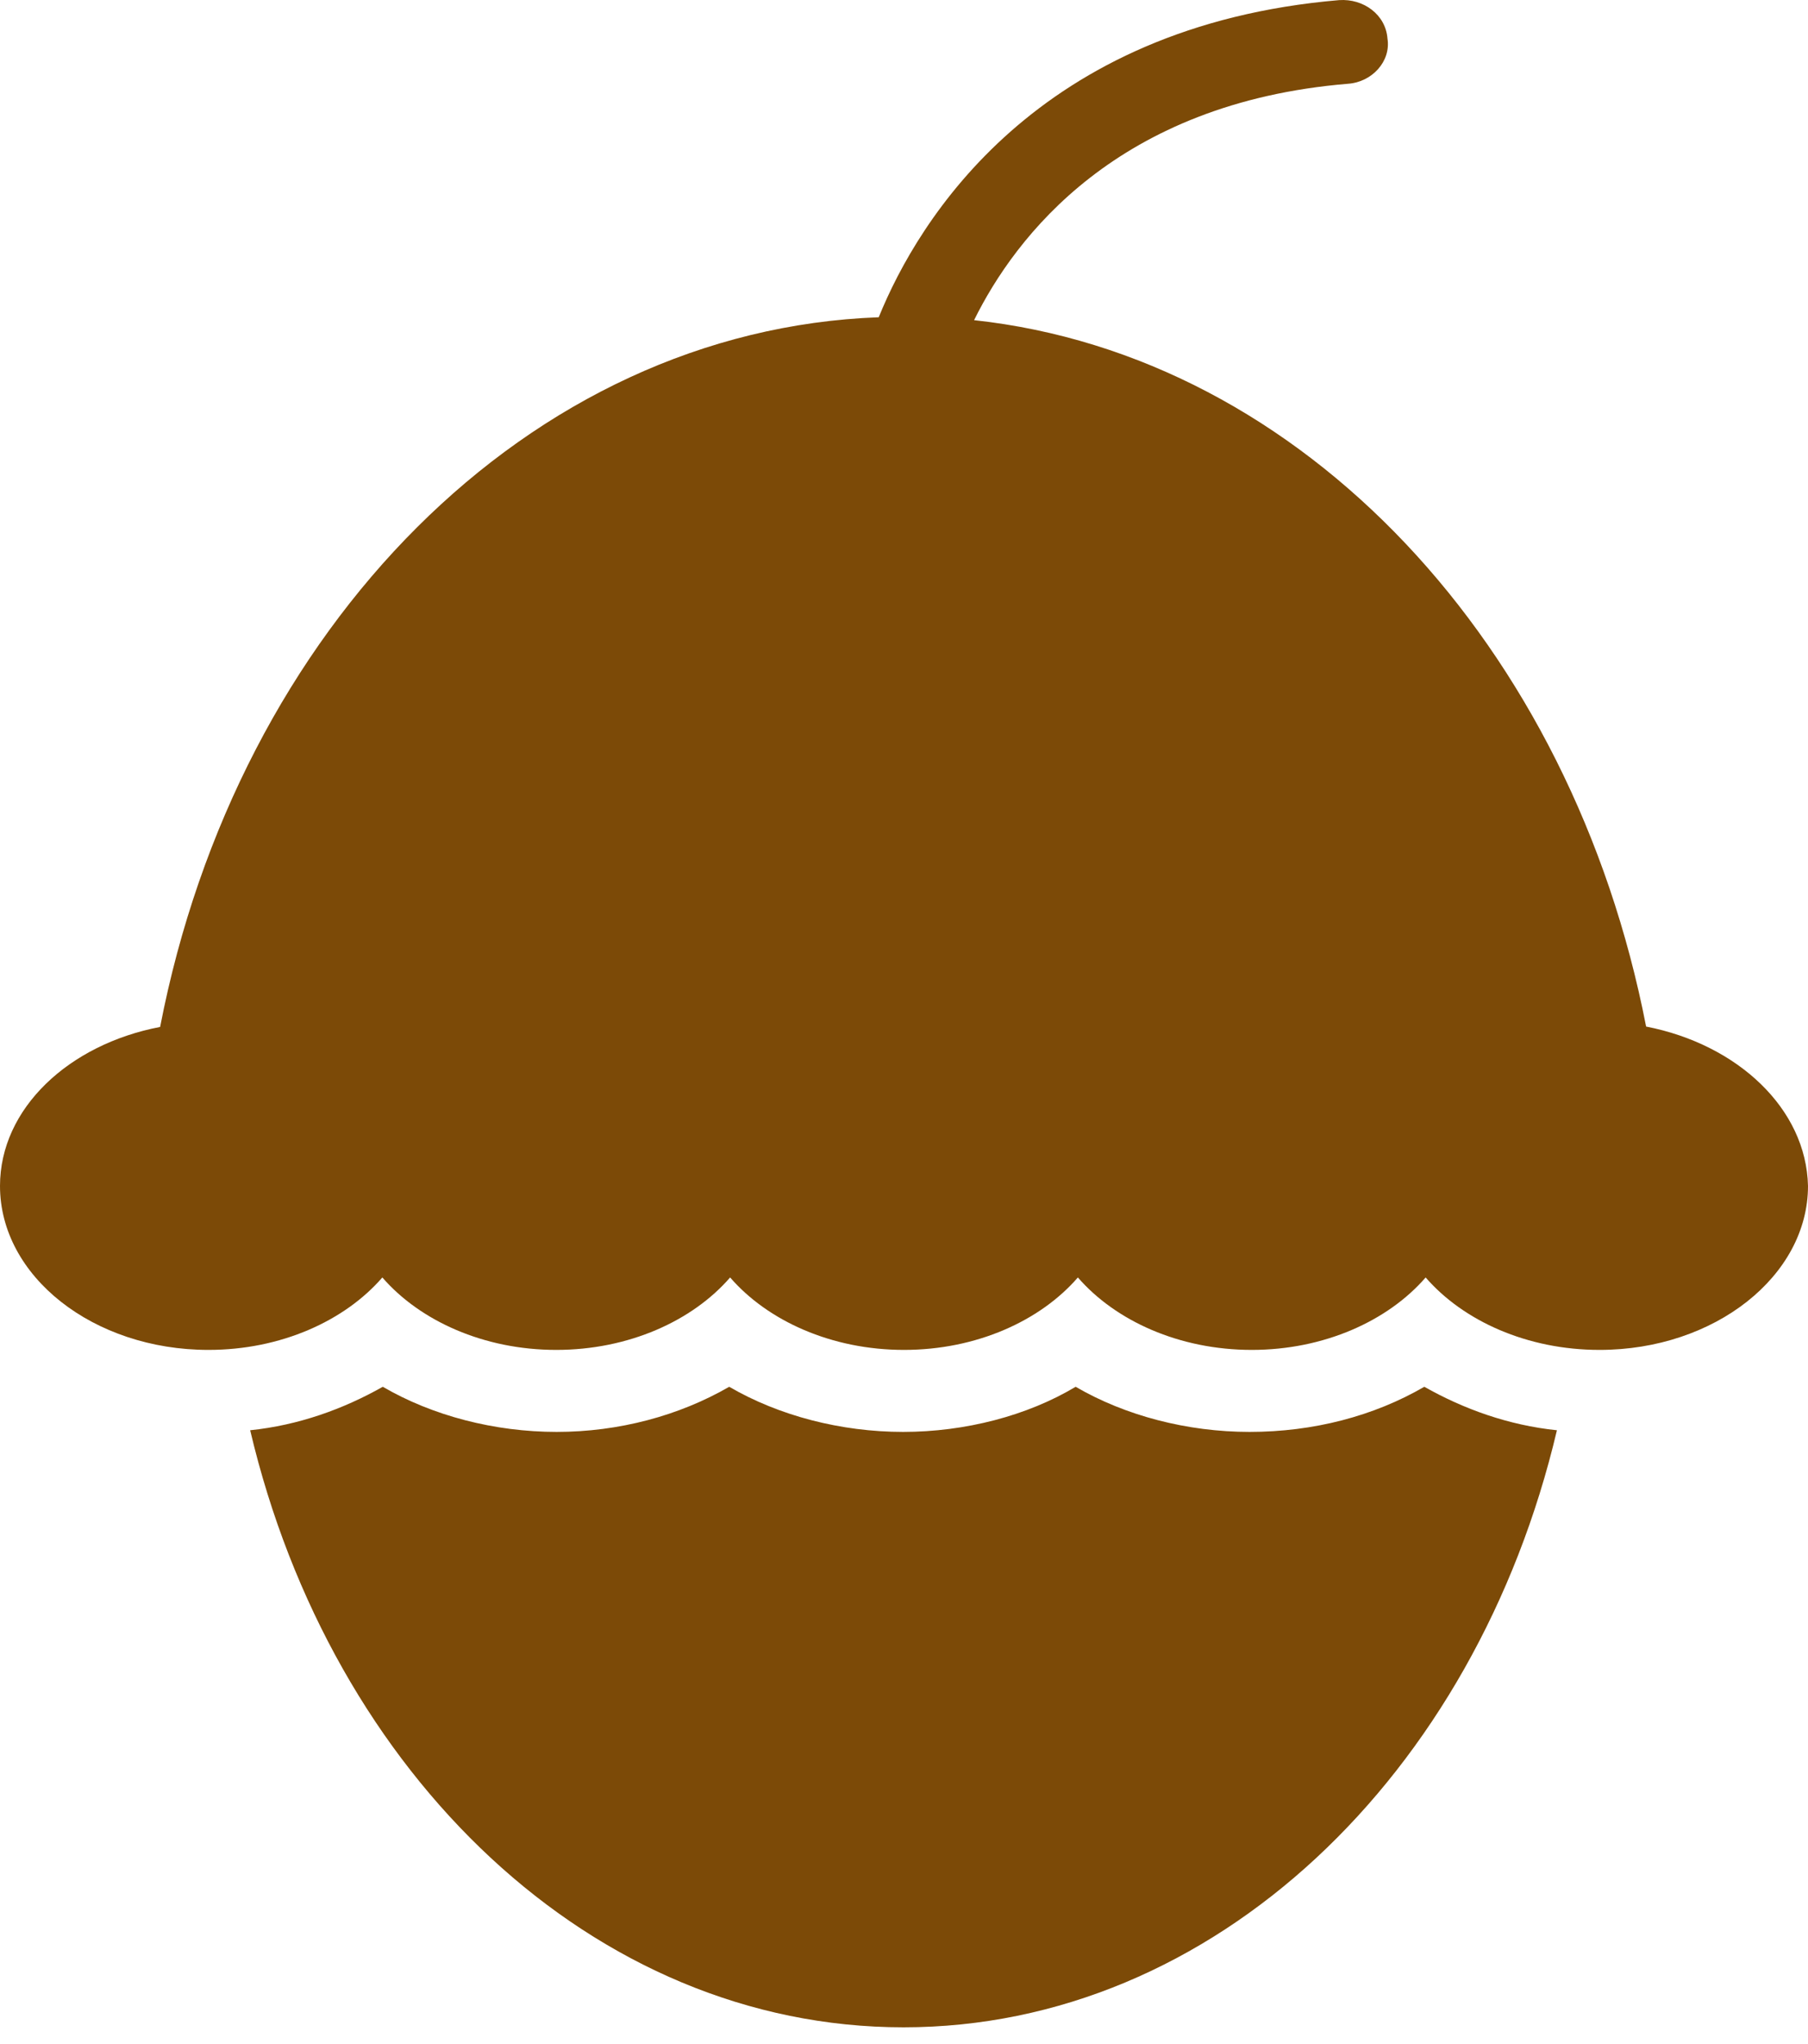 <svg width="46" height="52" viewBox="0 0 46 52" fill="none" xmlns="http://www.w3.org/2000/svg">
<path d="M41.881 26.115C39.996 16.414 33.157 9.051 24.783 8.145C25.833 6.017 28.428 2.615 34.297 2.131C34.906 2.089 35.392 1.562 35.301 0.983C35.256 0.372 34.692 -0.039 34.071 0.003C26.397 0.656 23.372 5.564 22.357 8.071C13.452 8.398 6.038 15.971 4.074 26.125C1.749 26.568 0 28.2 0 30.17C0 32.466 2.37 34.341 5.304 34.341C7.144 34.341 8.769 33.604 9.728 32.498C10.687 33.604 12.313 34.341 14.152 34.341C15.992 34.341 17.617 33.604 18.576 32.498C19.535 33.604 21.16 34.341 23 34.341C24.84 34.341 26.465 33.604 27.424 32.498C28.383 33.604 30.008 34.341 31.848 34.341C33.687 34.341 35.313 33.604 36.272 32.498C37.231 33.604 38.856 34.341 40.696 34.341C43.63 34.341 46 32.456 46 30.17C45.955 28.2 44.206 26.568 41.881 26.115Z" fill="#7C4A07"/>
<path d="M31.791 36.427C30.211 36.427 28.631 36.016 27.367 35.279C26.137 36.016 24.557 36.427 22.977 36.427C21.397 36.427 19.817 36.016 18.553 35.279C17.278 36.016 15.743 36.427 14.163 36.427C12.583 36.427 11.003 36.016 9.739 35.279C8.735 35.847 7.595 36.258 6.365 36.385C8.43 45.148 15.089 51.574 22.988 51.574C30.888 51.574 37.547 45.148 39.612 36.385C38.382 36.258 37.242 35.847 36.238 35.279C34.951 36.026 33.416 36.427 31.791 36.427Z" fill="#7C4A07"/>
</svg>
